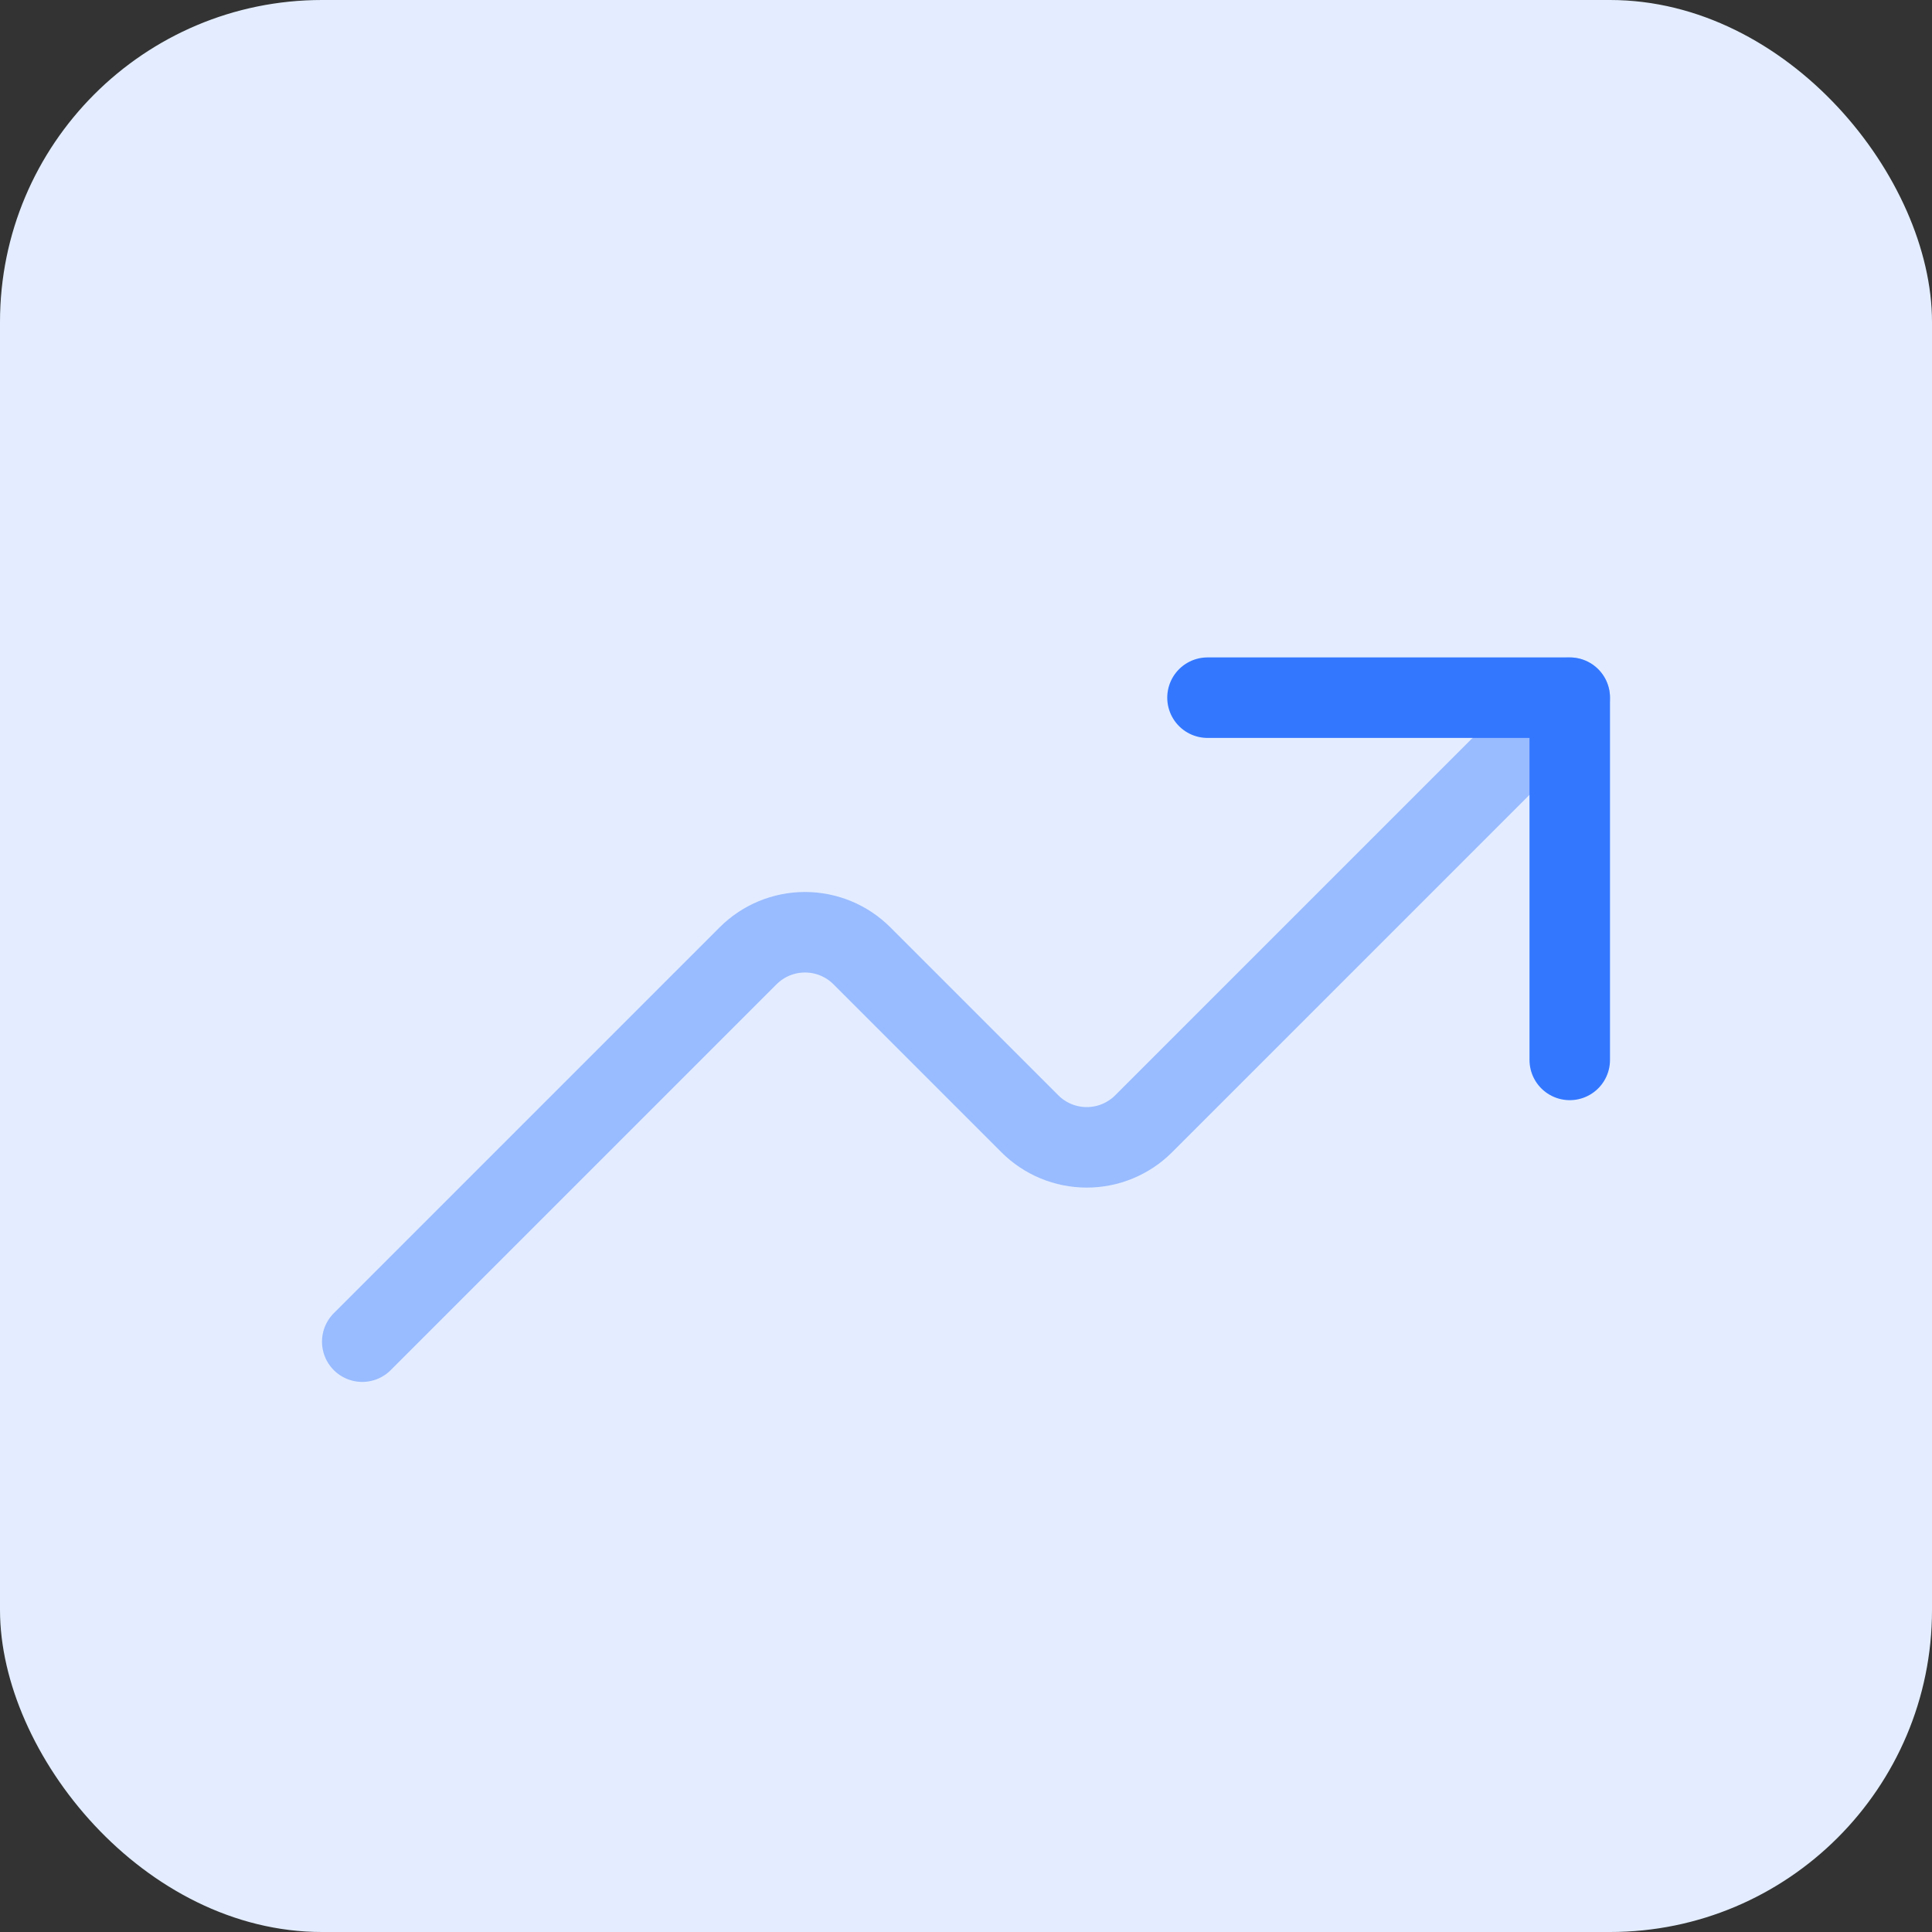 <svg width="36" height="36" viewBox="0 0 36 36" fill="none" xmlns="http://www.w3.org/2000/svg">
<rect x="0" y="0" width="36" height="36" fill="#333333" stroke="none"/>
<rect width="36" height="36" rx="6" fill="#E3EDFF"/>
<path d="M29.25 13L21.311 20.939C21.03 21.221 20.648 21.379 20.25 21.379C19.852 21.379 19.47 21.221 19.189 20.939L16.061 17.811C15.78 17.529 15.398 17.371 15 17.371C14.602 17.371 14.22 17.529 13.939 17.811L6.75 25" stroke="#99BBFF" stroke-width="1.5" stroke-linecap="round" stroke-linejoin="round"/>
<path d="M29.25 19.75V13H22.5" stroke="#3377FF" stroke-width="1.5" stroke-linecap="round" stroke-linejoin="round"/>
</svg>
